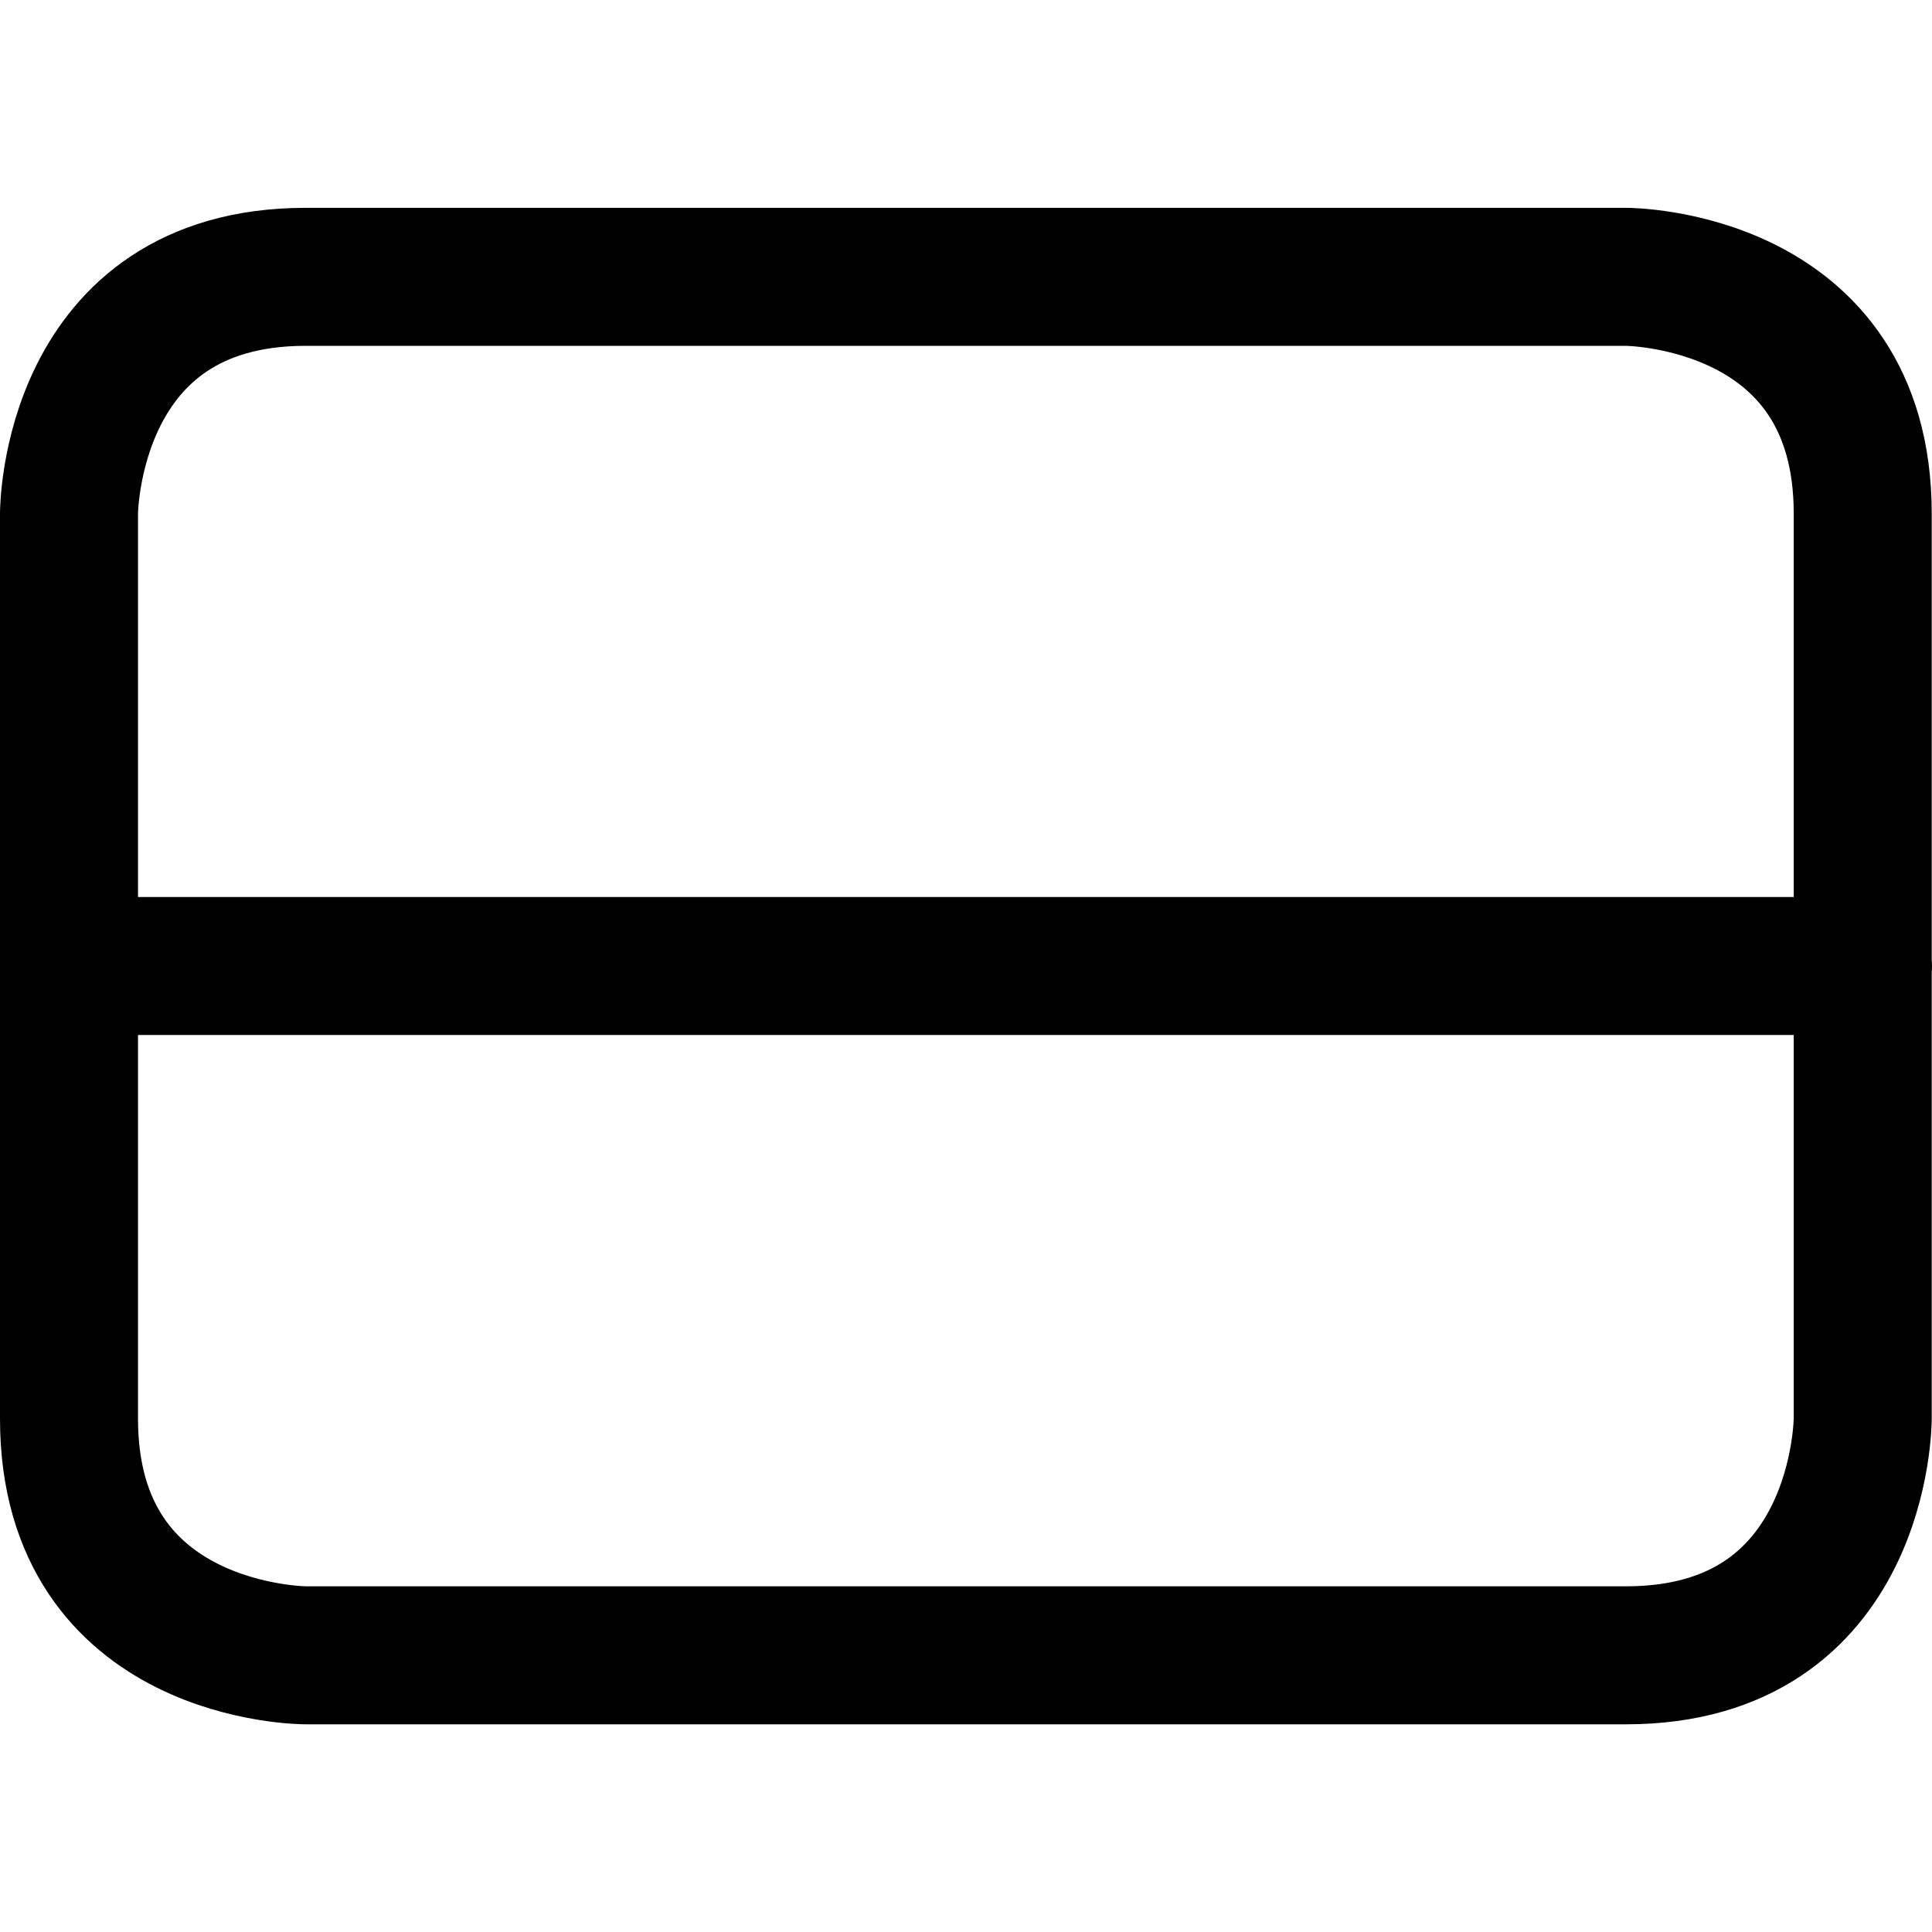 <svg focusable="false" xmlns="http://www.w3.org/2000/svg" fill="none" role="img" aria-label="Icon" viewBox="0 0 14 14">
  <path d="M2.215 2.006h9.568s1.715 0 1.715 1.715v6.559s0 1.715-1.715 1.715H2.215S.5 11.995.5 10.28V3.721s0-1.715 1.715-1.715M13.5 7H.502" stroke="currentColor" stroke-linecap="round" stroke-linejoin="round"/>
</svg>
